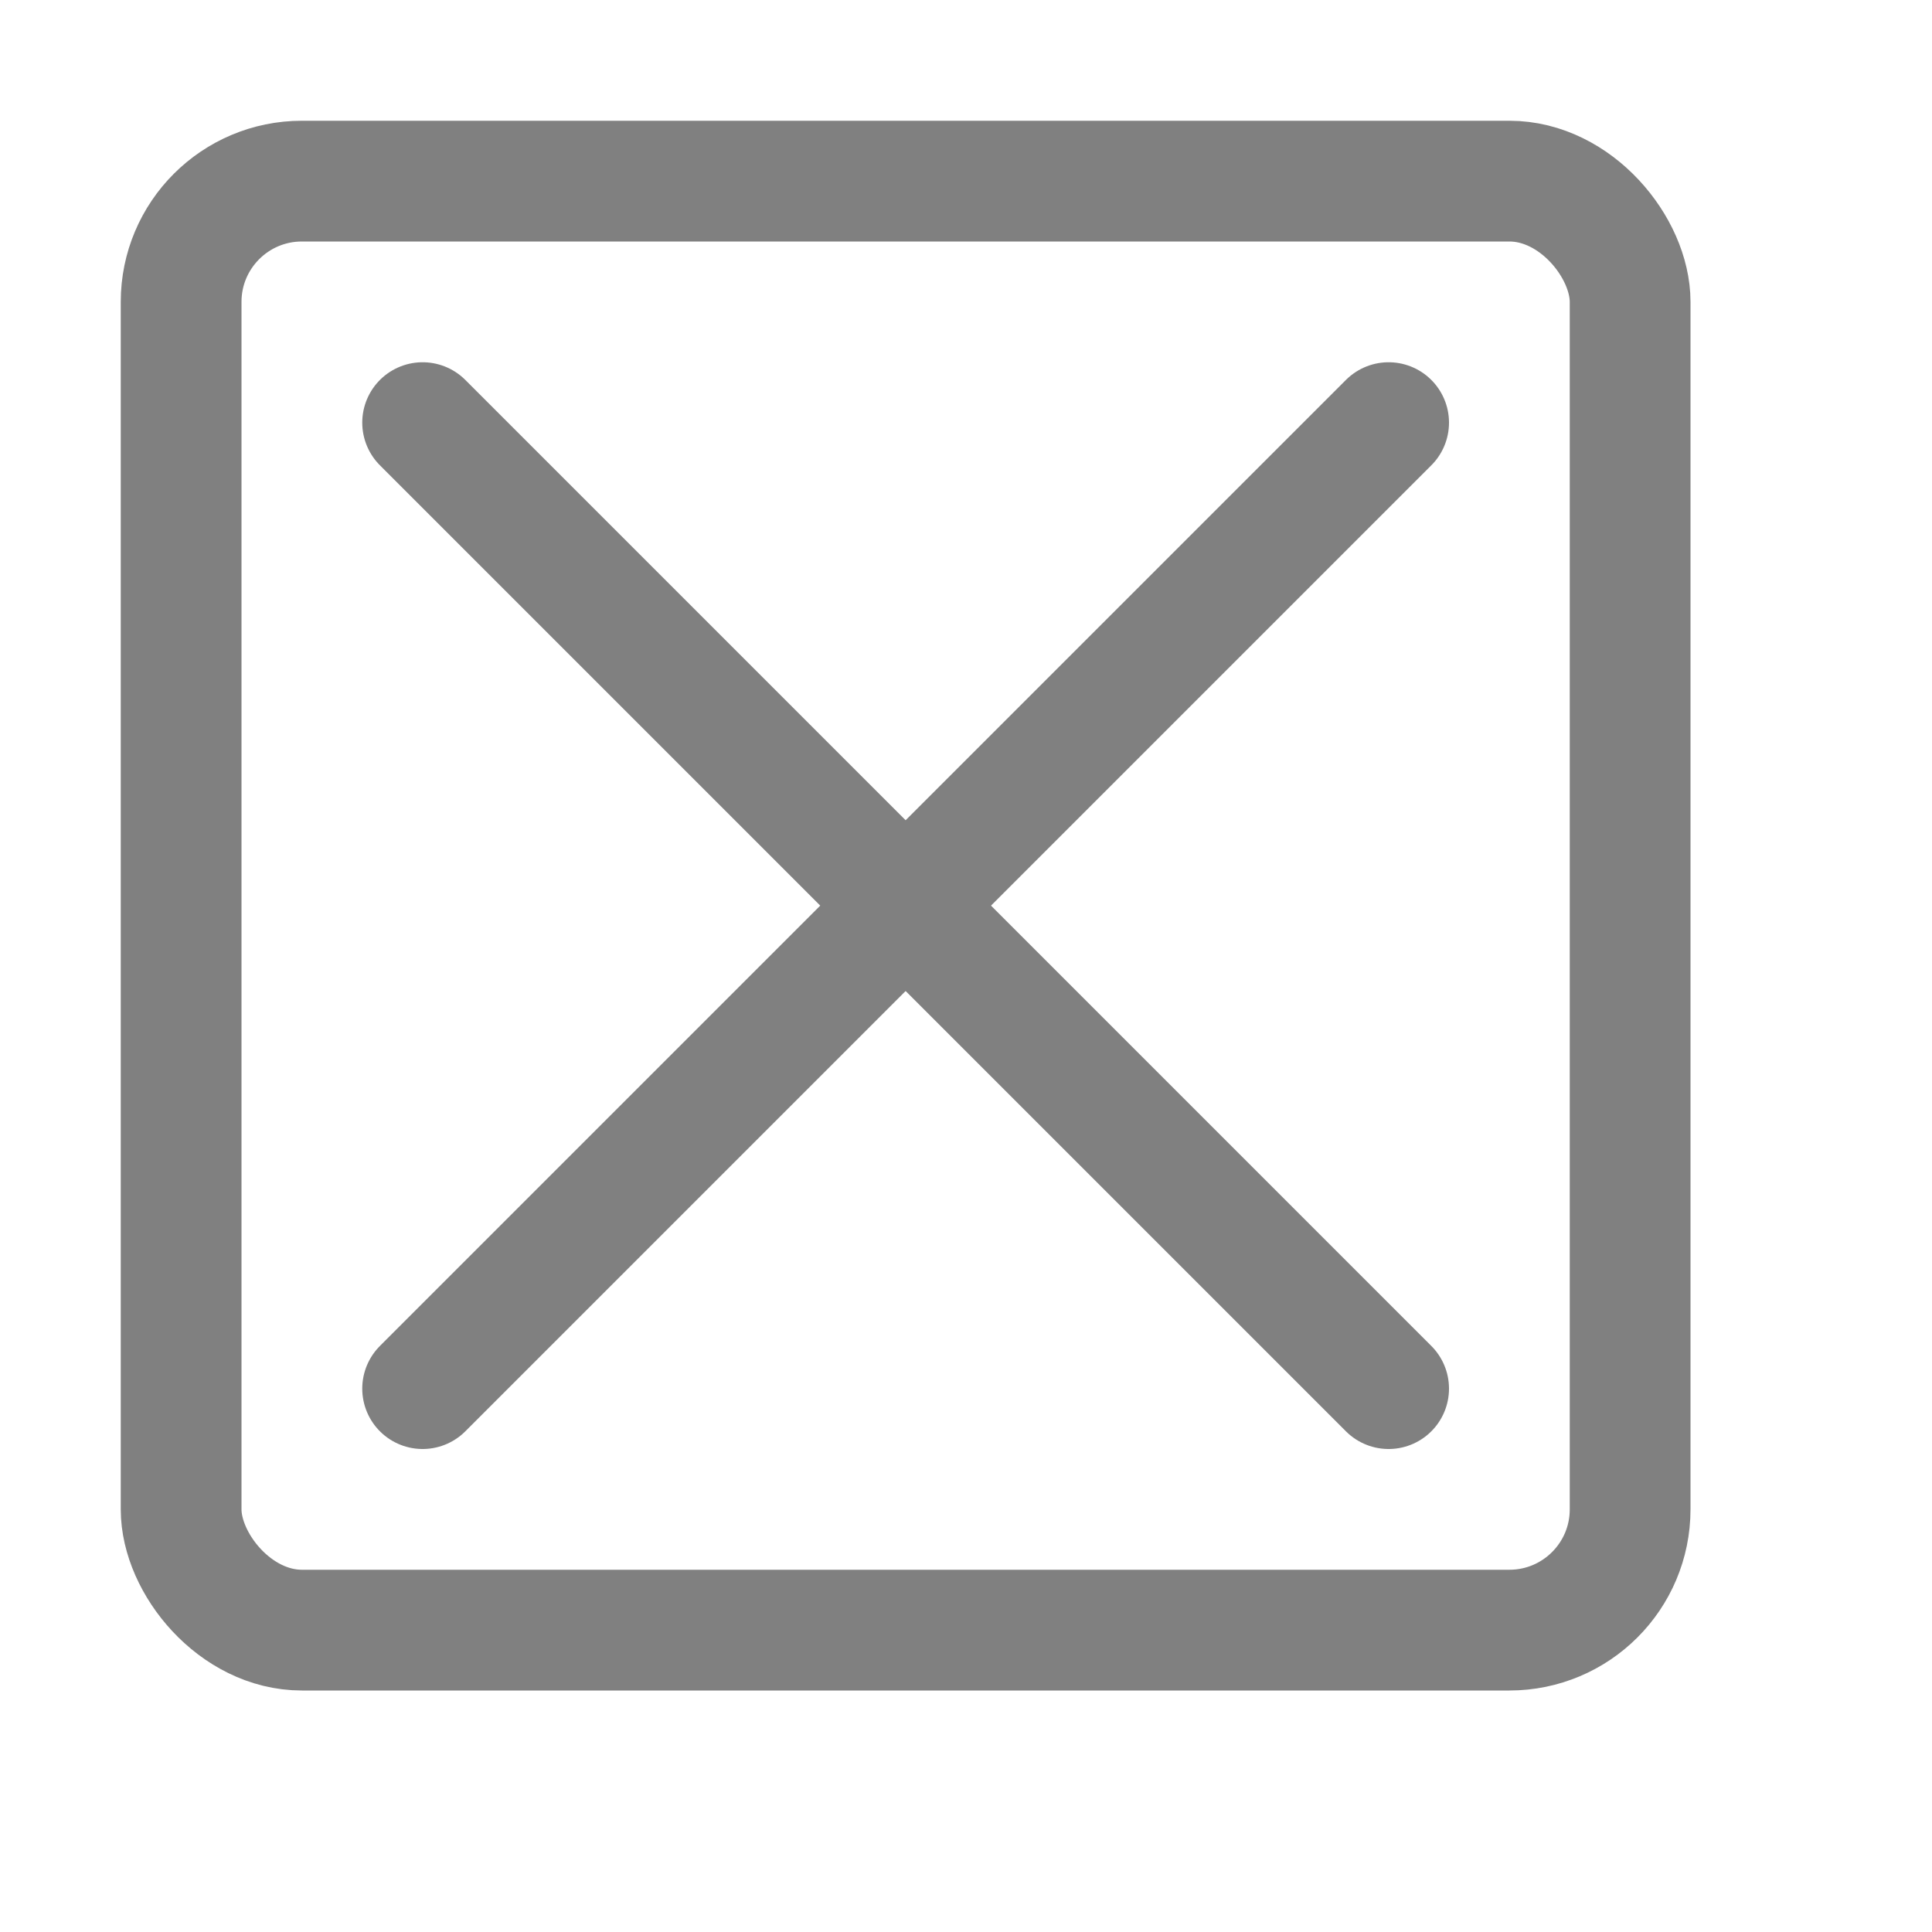 <svg xmlns="http://www.w3.org/2000/svg" viewBox="0 0 16 16"><rect x="1.5" y="1.5" width="12" height="12" rx="1" style="fill:none;stroke:gray;stroke-linecap:round;stroke-linejoin:round"/><line x1="3.5" y1="3.5" x2="11.5" y2="11.5" style="fill:none;stroke:gray;stroke-linecap:round;stroke-linejoin:round"/><line x1="11.5" y1="3.5" x2="3.5" y2="11.5" style="fill:none;stroke:gray;stroke-linecap:round;stroke-linejoin:round"/></svg>